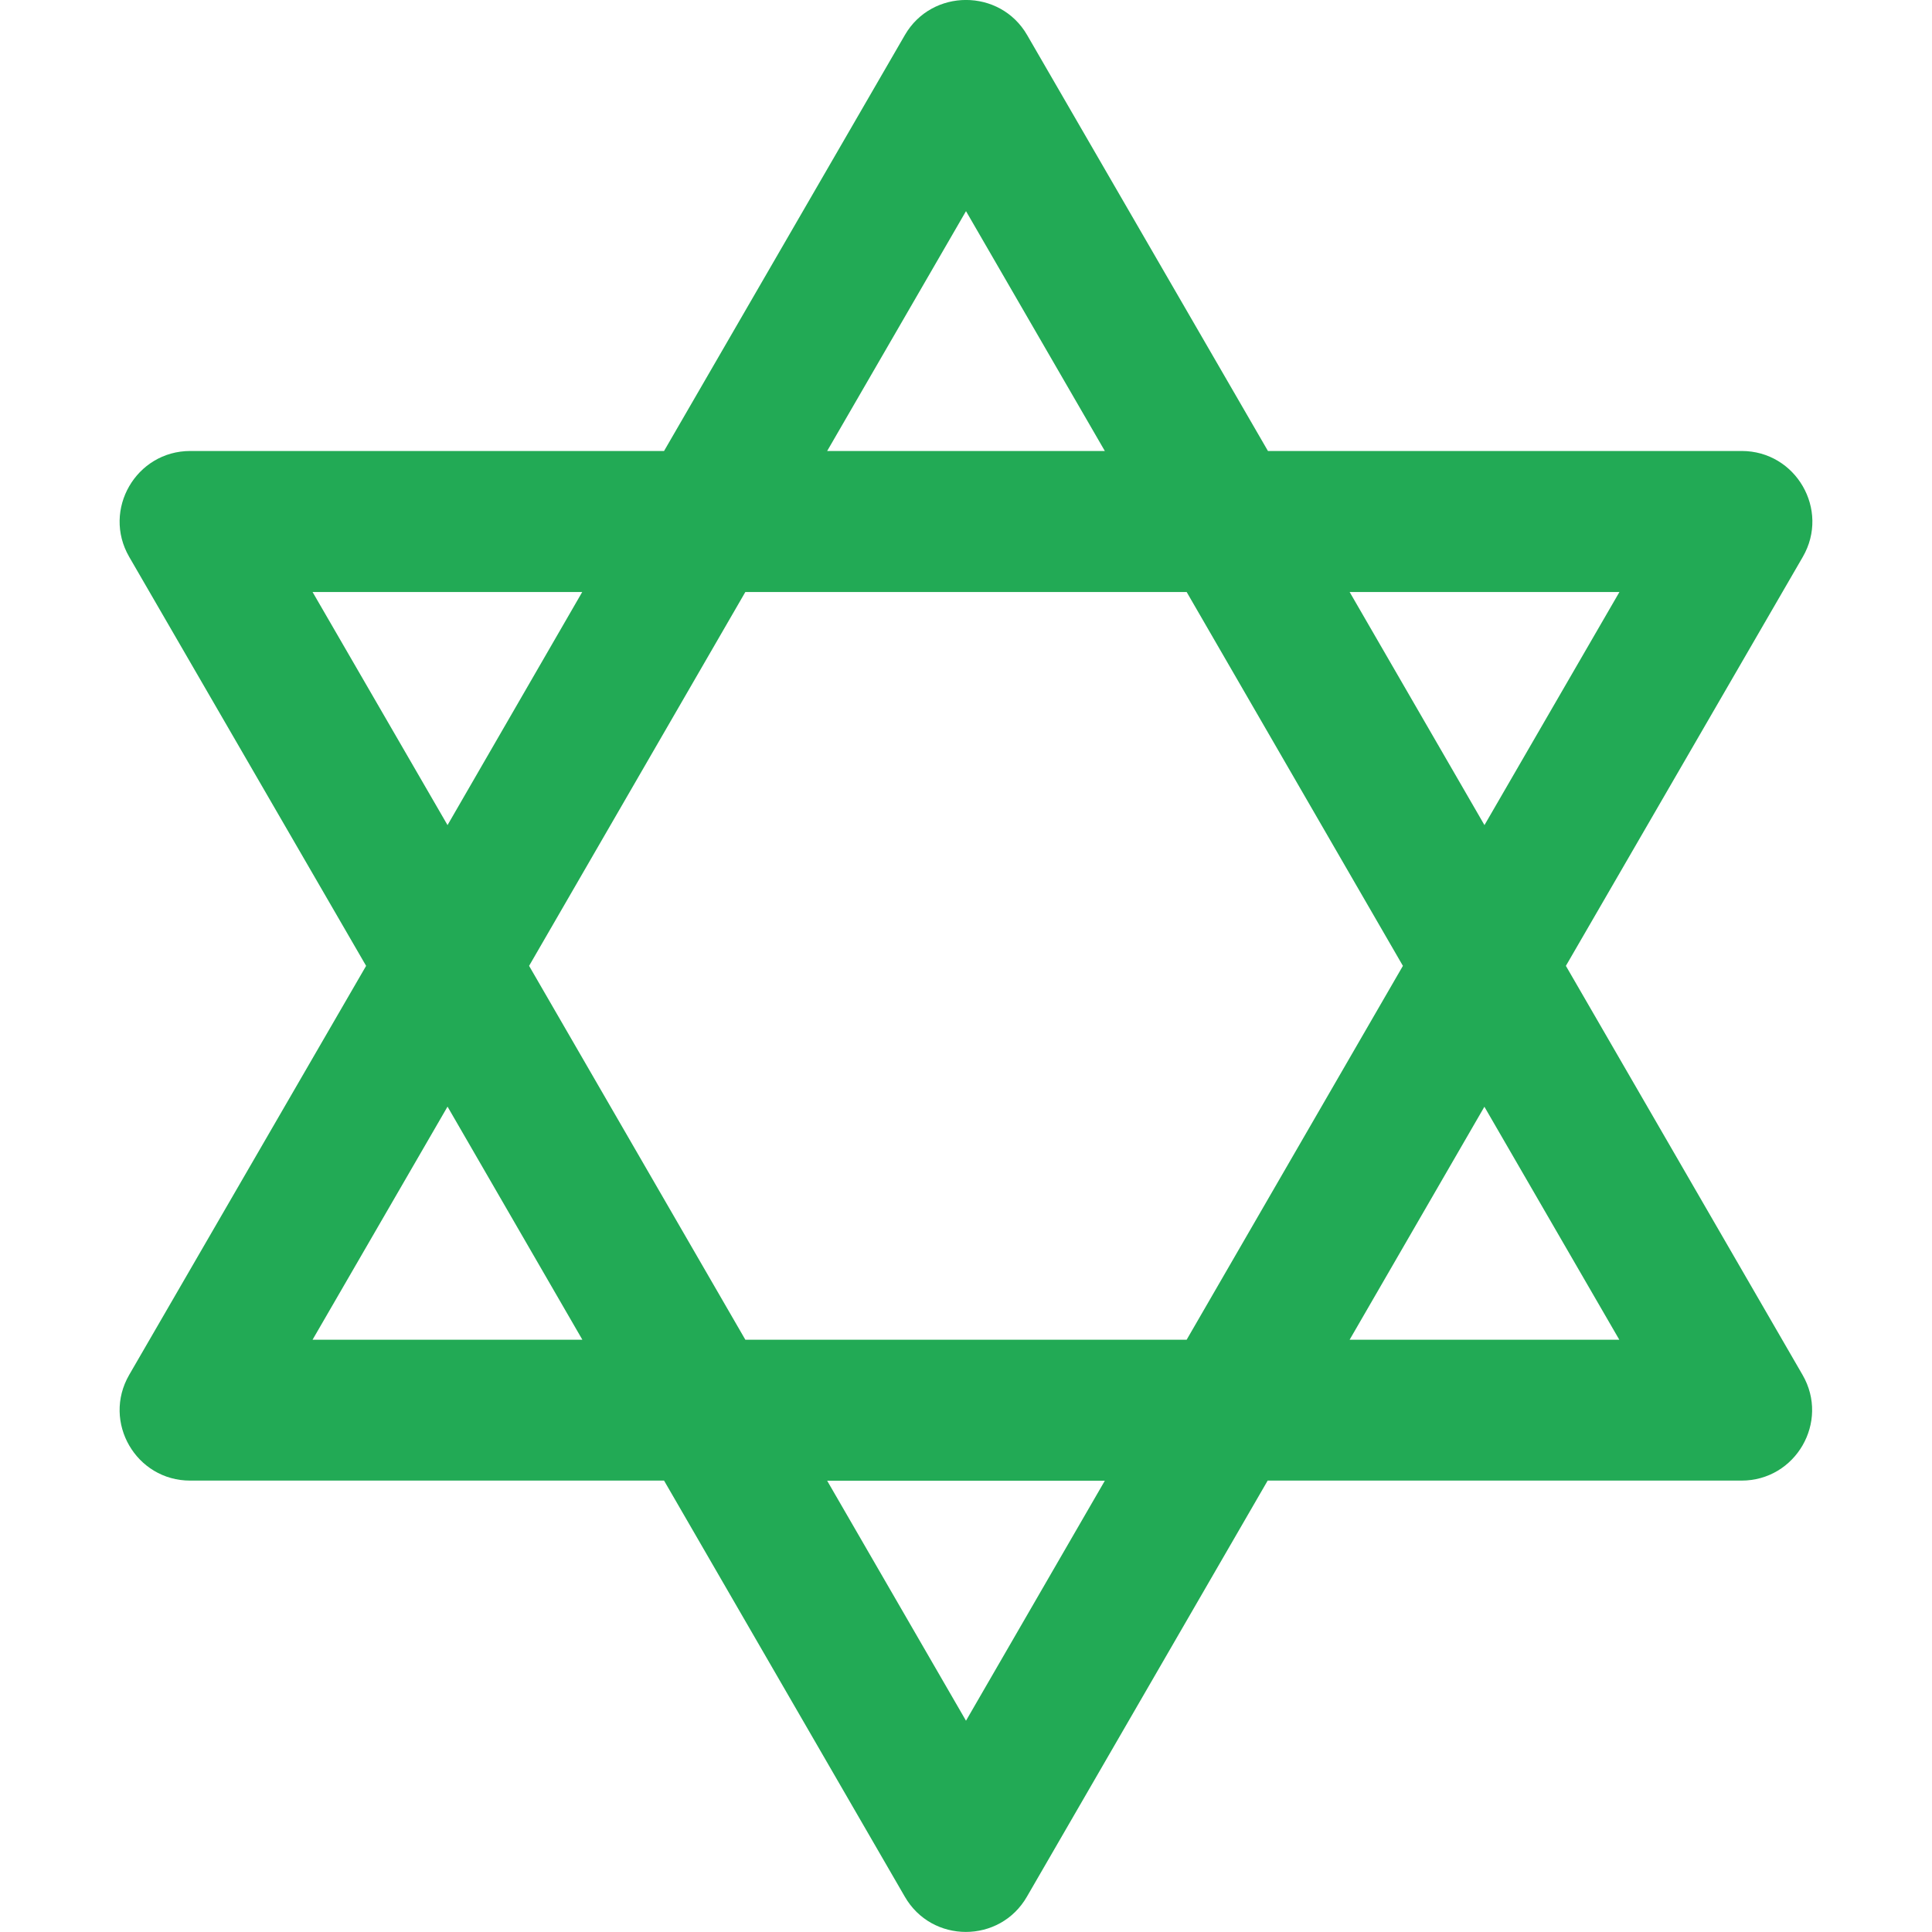 <?xml version="1.0" encoding="UTF-8" standalone="no"?>
<svg
   xmlns:dc="http://purl.org/dc/elements/1.1/"
   xmlns:cc="http://creativecommons.org/ns#"
   xmlns:rdf="http://www.w3.org/1999/02/22-rdf-syntax-ns#"
   xmlns:svg="http://www.w3.org/2000/svg"
   xmlns="http://www.w3.org/2000/svg"
   xmlns:sodipodi="http://sodipodi.sourceforge.net/DTD/sodipodi-0.dtd"
   xmlns:inkscape="http://www.inkscape.org/namespaces/inkscape"
   width="14"
   height="14"
   version="1.1"
   id="svg4"
   sodipodi:docname="jewish_green.svg"
   inkscape:version="0.92.5 (2060ec1f9f, 2020-04-08)">
  <defs
     id="defs8" />
  <sodipodi:namedview
     pagecolor="#ffffff"
     bordercolor="#666666"
     borderopacity="1"
     objecttolerance="10"
     gridtolerance="10"
     guidetolerance="10"
     inkscape:pageopacity="0"
     inkscape:pageshadow="2"
     inkscape:window-width="1366"
     inkscape:window-height="741"
     id="namedview6"
     showgrid="false"
     fit-margin-top="0"
     fit-margin-left="0"
     fit-margin-right="0"
     fit-margin-bottom="0"
     inkscape:zoom="14.75"
     inkscape:cx="-5.5580276"
     inkscape:cy="6.85055"
     inkscape:window-x="0"
     inkscape:window-y="27"
     inkscape:window-maximized="1"
     inkscape:current-layer="svg4" />
  <path
     d="M 6.557,0.254 4.812,3.268 H 1.379 C 0.986,3.268 0.739,3.694 0.936,4.035 L 2.653,6.999 0.936,9.963 c -0.197,0.341 0.05,0.767 0.443,0.766 H 4.812 l 1.744,3.014 c 0.196,0.342 0.69,0.342 0.886,0 l 1.744,-3.014 h 3.433 c 0.394,4.09e-4 0.64,-0.426 0.443,-0.766 L 11.347,6.999 13.064,4.035 C 13.261,3.694 13.014,3.268 12.621,3.268 H 9.188 L 7.443,0.254 c -0.196,-0.339 -0.69,-0.339 -0.886,0 M 7,1.53 8.006,3.268 H 5.994 L 7,1.53 M 2.265,4.29 h 1.954 L 3.243,5.979 2.265,4.29 m 3.136,0 H 8.599 L 10.166,6.999 8.599,9.708 H 5.401 L 3.834,6.999 5.401,4.29 m 4.379,0 H 11.735 L 10.757,5.979 9.78,4.29 M 3.243,8.019 4.22,9.708 H 2.265 L 3.243,8.019 m 7.513,0 0.978,1.689 H 9.78 L 10.757,8.019 M 5.994,10.73 h 2.012 l -1.006,1.739 -1.006,-1.739"
     id="path2"
     inkscape:connector-curvature="0"
     style="fill:#22aa55;stroke-width:1.022;fill-opacity:1" />
</svg>
